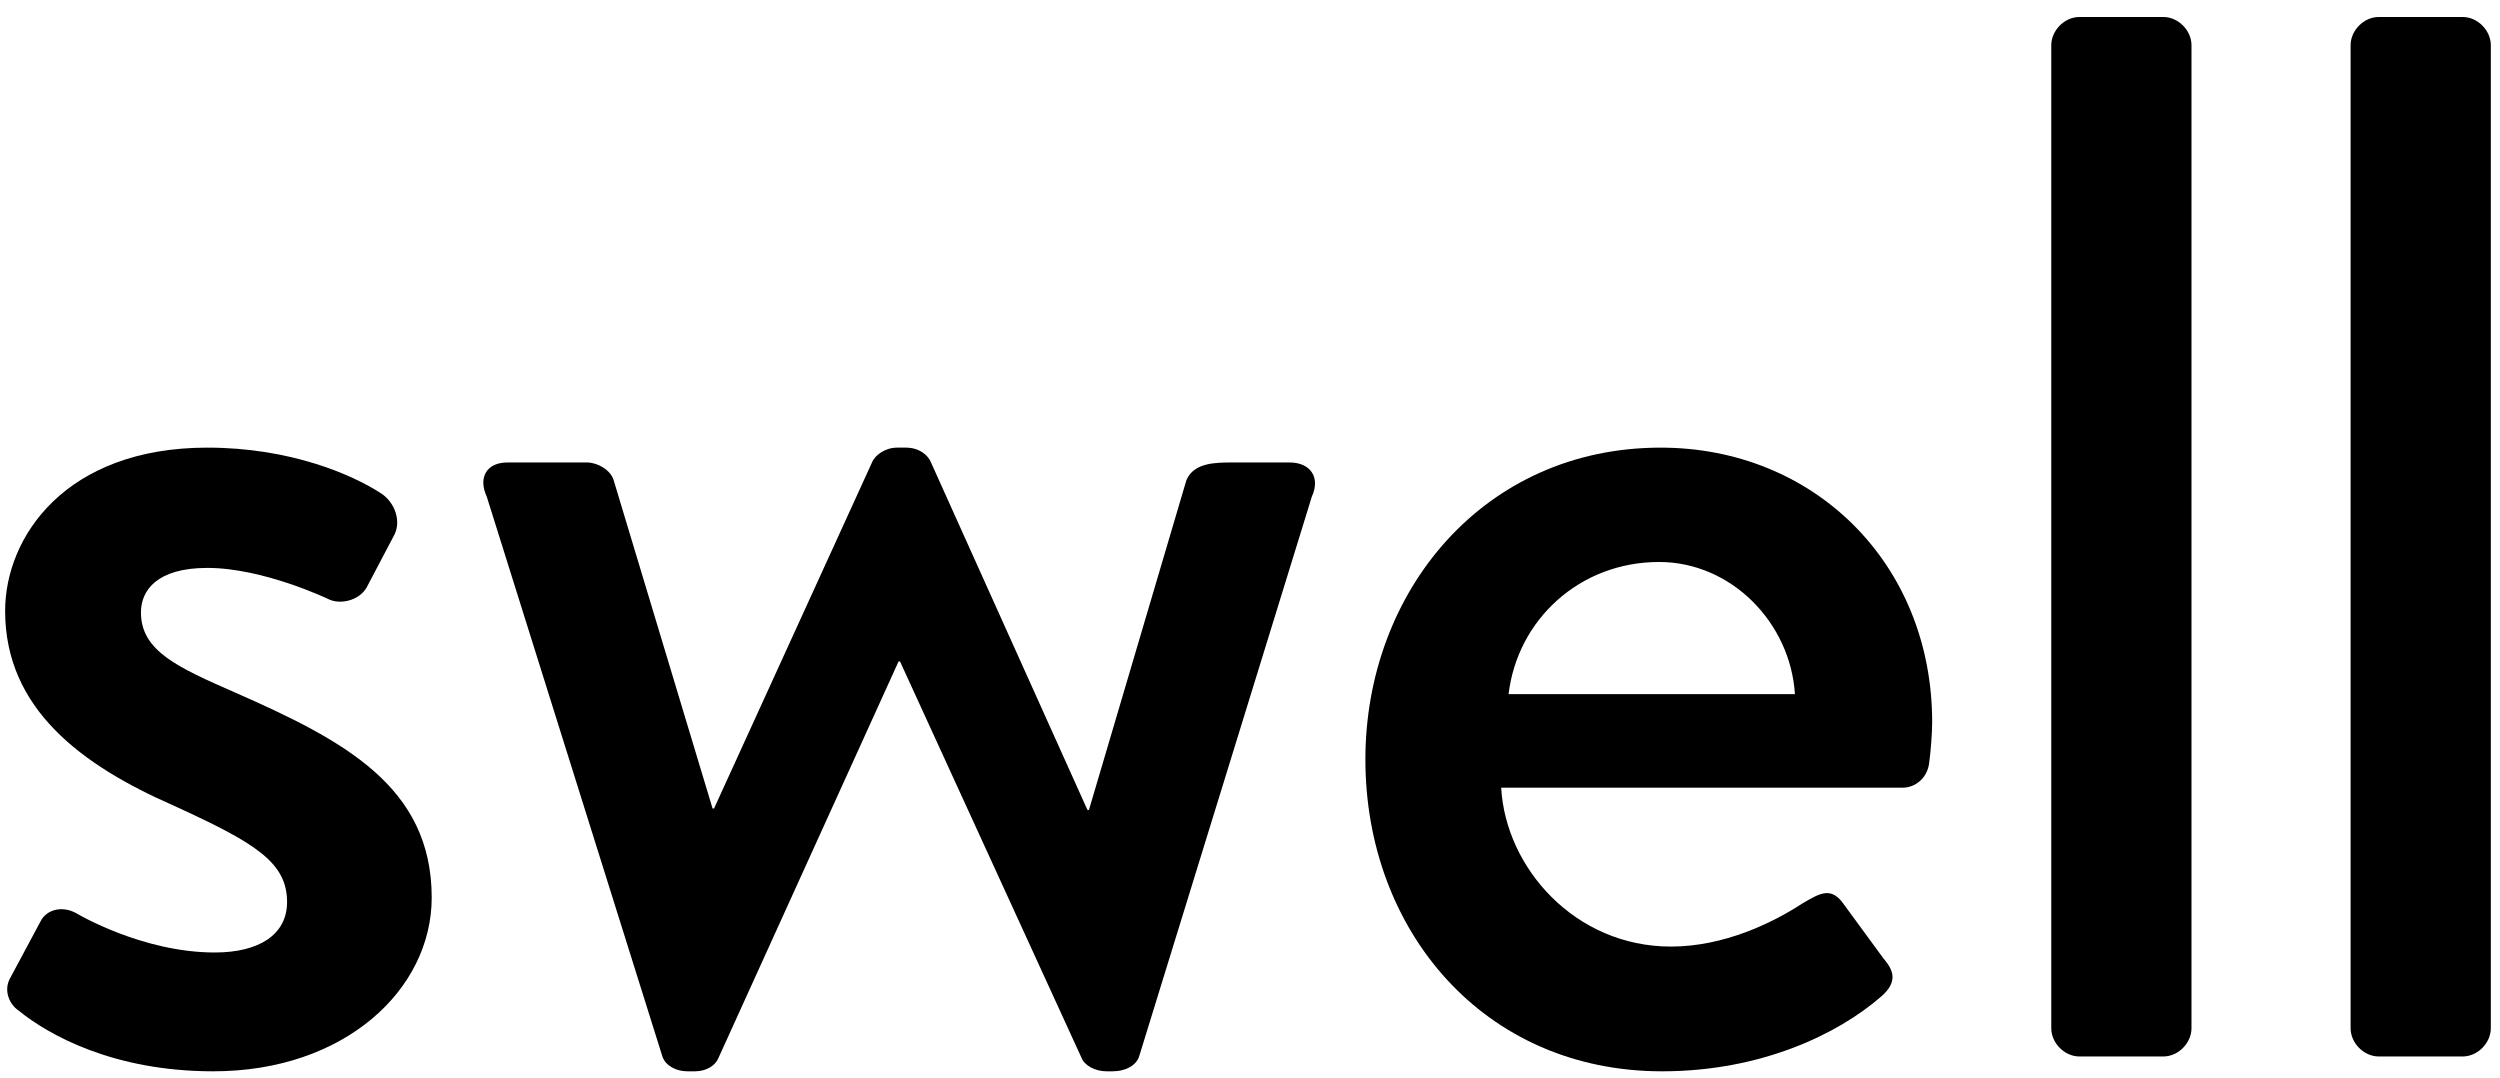 <?xml version="1.0" encoding="UTF-8" standalone="no"?>
<svg width="116px" height="50px" viewBox="0 0 116 50" version="1.1" xmlns="http://www.w3.org/2000/svg" xmlns:xlink="http://www.w3.org/1999/xlink" xmlns:sketch="http://www.bohemiancoding.com/sketch/ns">
    <!-- Generator: Sketch 3.3.3 (12072) - http://www.bohemiancoding.com/sketch -->
    <title>swell-logo-bw</title>
    <desc>Created with Sketch.</desc>
    <defs></defs>
    <g id="Press" stroke="none" stroke-width="1" fill="none" fill-rule="evenodd" sketch:type="MSPage">
        <g id="swell-press" sketch:type="MSArtboardGroup" transform="translate(-954, -1351)" fill="#000000">
            <g id="swell-logo-bw" sketch:type="MSLayerGroup" transform="translate(954, 1351.5)">
                <path d="M0.444,44.936 L1.882,42.25 C2.156,41.698 2.91,41.492 3.595,41.905 C3.595,41.905 6.608,43.696 9.964,43.696 C12.018,43.696 13.32,42.87 13.32,41.354 C13.32,39.494 11.813,38.598 8.046,36.875 C3.8,35.015 0.238,32.397 0.238,27.849 C0.238,24.404 3.047,20.27 9.621,20.27 C13.456,20.27 16.333,21.51 17.703,22.406 C18.319,22.819 18.662,23.715 18.251,24.404 L17.018,26.747 C16.675,27.367 15.785,27.574 15.237,27.298 C15.237,27.298 12.224,25.851 9.621,25.851 C7.293,25.851 6.54,26.885 6.54,27.918 C6.54,29.709 8.252,30.468 10.922,31.639 C15.922,33.844 20.031,35.979 20.031,41.147 C20.031,45.419 15.99,49.209 9.895,49.209 C5.306,49.209 2.293,47.555 0.855,46.384 C0.444,46.108 0.17,45.488 0.444,44.936" id="Fill-1" sketch:type="MSShapeGroup"></path>
                <path d="M22.585,22.544 C22.174,21.648 22.585,20.959 23.544,20.959 L27.242,20.959 C27.721,20.959 28.338,21.304 28.475,21.786 L33.063,37.013 L33.132,37.013 L40.46,20.959 C40.597,20.615 41.076,20.27 41.624,20.27 L42.035,20.27 C42.652,20.27 43.062,20.615 43.199,20.959 L50.458,37.082 L50.527,37.082 L55.047,21.786 C55.389,20.959 56.417,20.959 57.17,20.959 L59.841,20.959 C60.8,20.959 61.28,21.648 60.869,22.544 L52.855,48.52 C52.719,48.933 52.239,49.209 51.623,49.209 L51.349,49.209 C50.801,49.209 50.322,48.933 50.185,48.588 L41.761,30.192 L41.693,30.192 L33.337,48.588 C33.2,48.933 32.789,49.209 32.241,49.209 L31.899,49.209 C31.351,49.209 30.872,48.933 30.735,48.52 L22.585,22.544" id="Fill-2" sketch:type="MSShapeGroup"></path>
                <path d="M77.052,20.27 C84.174,20.27 89.653,25.645 89.653,33.016 C89.653,33.499 89.584,34.395 89.516,34.877 C89.447,35.566 88.9,36.048 88.284,36.048 L69.655,36.048 C69.86,39.769 73.079,43.421 77.531,43.421 C79.997,43.421 82.257,42.318 83.626,41.423 C84.448,40.94 84.927,40.665 85.475,41.354 L87.393,43.972 C87.872,44.524 88.078,45.075 87.256,45.764 C85.27,47.486 81.708,49.209 77.12,49.209 C68.833,49.209 63.354,42.663 63.354,34.739 C63.354,26.954 68.833,20.27 77.052,20.27 L77.052,20.27 Z M83.284,31.708 C83.078,28.401 80.339,25.576 76.983,25.576 C73.285,25.576 70.408,28.263 69.998,31.708 L83.284,31.708 L83.284,31.708 Z" id="Fill-3" sketch:type="MSShapeGroup"></path>
                <path d="M95.179,1.598 C95.179,0.909 95.796,0.289 96.481,0.289 L100.384,0.289 C101.07,0.289 101.685,0.909 101.685,1.598 L101.685,47.21 C101.685,47.899 101.07,48.52 100.384,48.52 L96.481,48.52 C95.796,48.52 95.179,47.899 95.179,47.21 L95.179,1.598" id="Fill-4" sketch:type="MSShapeGroup"></path>
                <path d="M109.068,1.598 C109.068,0.909 109.684,0.289 110.369,0.289 L114.272,0.289 C114.958,0.289 115.574,0.909 115.574,1.598 L115.574,47.21 C115.574,47.899 114.958,48.52 114.272,48.52 L110.369,48.52 C109.684,48.52 109.068,47.899 109.068,47.21 L109.068,1.598" id="Fill-5" sketch:type="MSShapeGroup"></path>
            </g>
        </g>
    </g>
</svg>